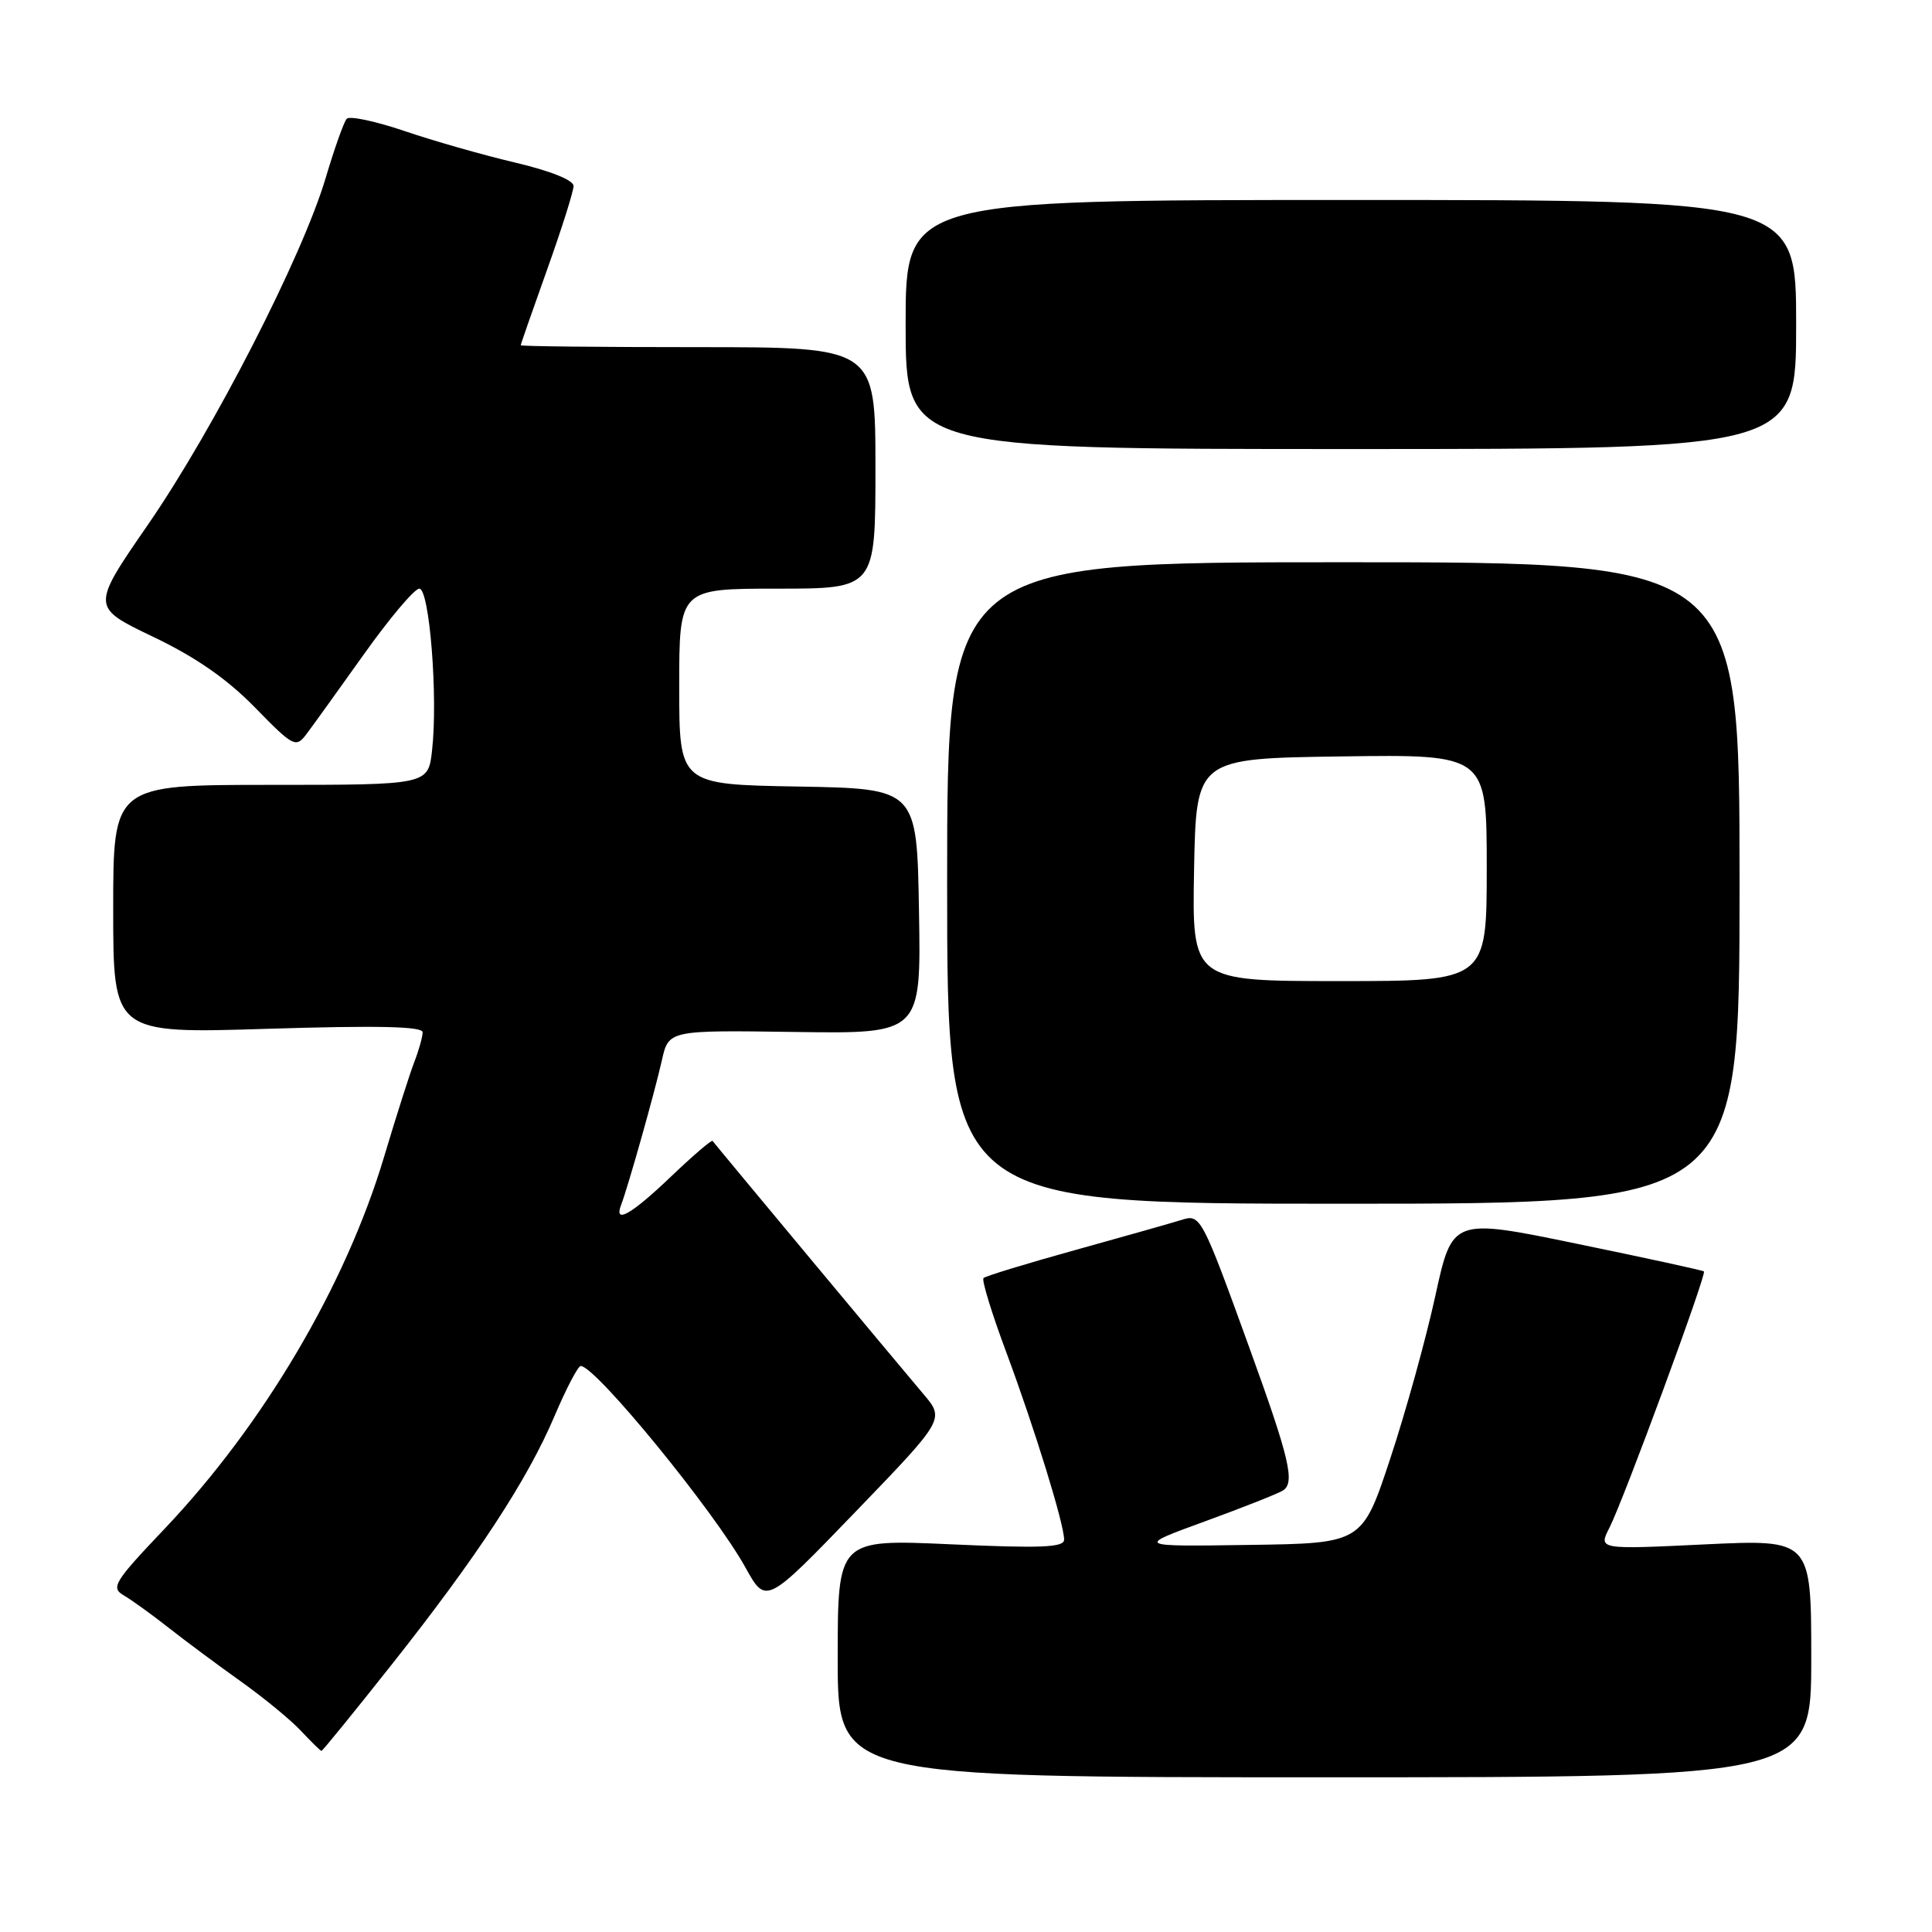 <?xml version="1.0" encoding="UTF-8" standalone="no"?>
<!DOCTYPE svg PUBLIC "-//W3C//DTD SVG 1.1//EN" "http://www.w3.org/Graphics/SVG/1.1/DTD/svg11.dtd" >
<svg xmlns="http://www.w3.org/2000/svg" xmlns:xlink="http://www.w3.org/1999/xlink" version="1.1" viewBox="0 0 256 256">
 <g >
 <path fill="currentColor"
d=" M 240.00 219.74 C 240.00 203.97 240.00 203.97 225.89 204.64 C 211.78 205.32 211.78 205.32 213.27 202.41 C 215.12 198.78 226.17 168.82 225.78 168.47 C 225.63 168.33 218.06 166.68 208.97 164.81 C 192.44 161.40 192.44 161.40 190.18 171.75 C 188.94 177.43 186.25 187.13 184.21 193.29 C 180.50 204.50 180.50 204.50 165.50 204.71 C 150.50 204.93 150.50 204.93 159.63 201.60 C 164.65 199.77 169.30 197.93 169.98 197.51 C 171.63 196.49 170.90 193.35 165.58 178.67 C 159.25 161.19 159.06 160.84 156.58 161.64 C 155.44 162.00 149.16 163.78 142.64 165.59 C 136.12 167.40 130.57 169.09 130.32 169.35 C 130.06 169.61 131.41 174.02 133.33 179.16 C 137.09 189.27 141.00 201.93 141.00 204.01 C 141.00 205.05 137.97 205.17 126.00 204.63 C 111.00 203.95 111.00 203.95 111.00 219.73 C 111.00 235.50 111.00 235.50 175.50 235.50 C 240.00 235.50 240.00 235.50 240.00 219.74 Z  M 51.89 220.58 C 63.23 206.26 69.87 196.13 73.48 187.63 C 75.03 183.98 76.59 181.00 76.95 181.00 C 78.91 181.00 94.67 200.27 98.78 207.71 C 101.50 212.62 101.50 212.62 113.34 200.34 C 125.19 188.05 125.19 188.05 122.34 184.70 C 119.14 180.93 94.77 151.67 94.42 151.18 C 94.30 151.00 91.80 153.14 88.88 155.93 C 83.60 160.97 81.30 162.26 82.31 159.63 C 83.22 157.26 86.77 144.68 87.70 140.50 C 88.60 136.50 88.60 136.50 105.33 136.74 C 122.05 136.98 122.05 136.98 121.77 120.74 C 121.50 104.50 121.50 104.50 105.75 104.22 C 90.00 103.95 90.00 103.95 90.00 90.97 C 90.00 78.00 90.00 78.00 103.00 78.00 C 116.00 78.00 116.00 78.00 116.00 62.00 C 116.00 46.00 116.00 46.00 92.50 46.00 C 79.57 46.00 69.00 45.89 69.00 45.75 C 69.00 45.61 70.58 41.09 72.50 35.71 C 74.43 30.32 76.00 25.34 76.00 24.64 C 76.00 23.87 72.92 22.64 68.25 21.54 C 63.99 20.54 57.38 18.65 53.56 17.35 C 49.74 16.05 46.31 15.33 45.94 15.74 C 45.56 16.16 44.31 19.69 43.15 23.59 C 40.06 33.99 28.32 56.88 19.64 69.47 C 12.07 80.44 12.07 80.44 20.25 84.36 C 25.93 87.07 30.07 89.95 33.78 93.74 C 38.81 98.90 39.20 99.11 40.54 97.36 C 41.32 96.34 44.75 91.56 48.18 86.75 C 51.60 81.94 54.92 78.00 55.56 78.00 C 56.91 78.00 58.05 92.36 57.25 99.43 C 56.74 104.00 56.74 104.00 35.87 104.00 C 15.00 104.00 15.00 104.00 15.00 120.48 C 15.00 136.96 15.00 136.96 35.50 136.32 C 50.06 135.87 56.00 136.00 56.00 136.78 C 56.00 137.38 55.51 139.14 54.91 140.68 C 54.31 142.23 52.49 147.94 50.87 153.36 C 45.78 170.35 34.91 188.77 21.82 202.56 C 15.11 209.62 14.66 210.37 16.39 211.39 C 17.44 212.00 20.14 213.95 22.39 215.72 C 24.65 217.50 28.98 220.71 32.00 222.86 C 35.02 225.02 38.59 227.95 39.92 229.39 C 41.26 230.82 42.46 232.00 42.60 232.00 C 42.74 232.00 46.92 226.86 51.89 220.58 Z  M 230.50 117.00 C 230.50 74.50 230.50 74.50 178.00 74.50 C 125.50 74.50 125.50 74.50 125.50 117.00 C 125.50 159.50 125.50 159.50 178.00 159.50 C 230.50 159.50 230.50 159.50 230.50 117.00 Z  M 238.00 43.00 C 238.00 26.50 238.00 26.50 179.00 26.50 C 120.00 26.50 120.00 26.50 120.00 43.00 C 120.00 59.50 120.00 59.50 179.00 59.50 C 238.00 59.50 238.00 59.50 238.00 43.00 Z  M 158.22 115.25 C 158.50 100.50 158.50 100.50 177.75 100.23 C 197.00 99.96 197.00 99.96 197.00 114.98 C 197.00 130.00 197.00 130.00 177.47 130.00 C 157.95 130.00 157.95 130.00 158.22 115.25 Z "/>
</g>
</svg>